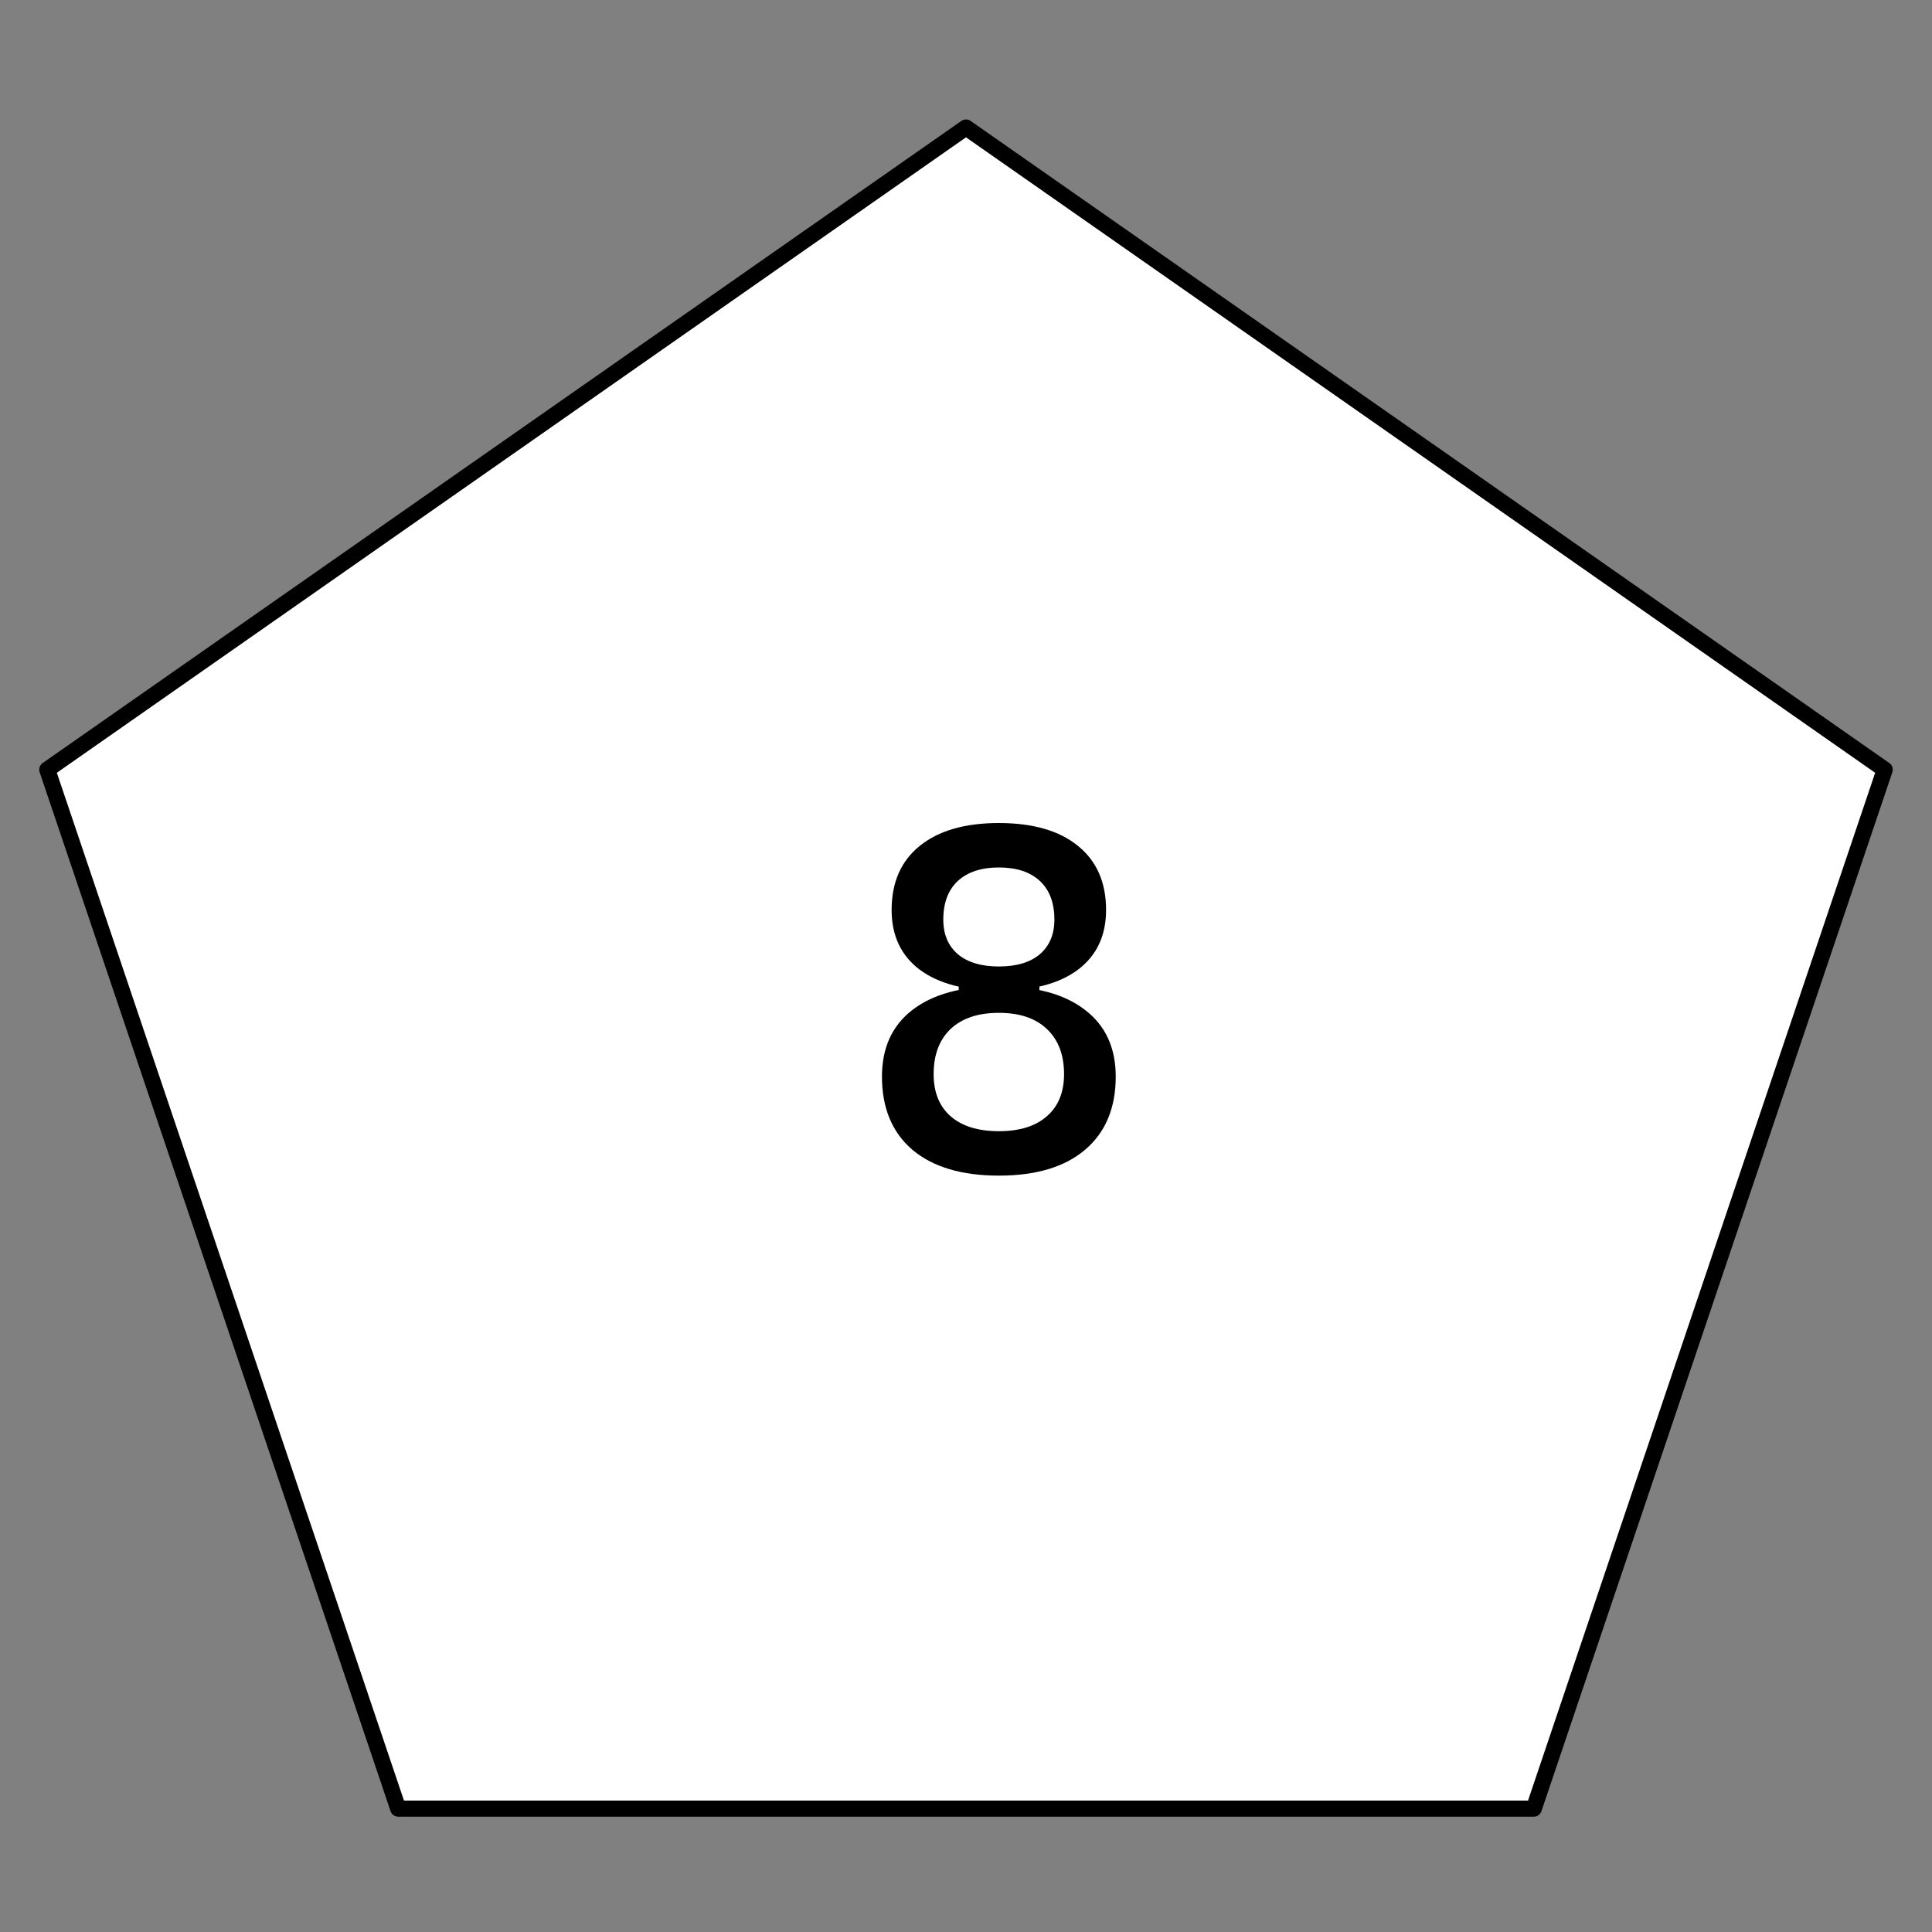 <svg width="500" height="500" viewBox="0 0 500 500" fill="none" xmlns="http://www.w3.org/2000/svg">
<rect x="0" y="0" width="500" height="500" fill="#808080" stroke="none"/>
<g clip-path="url(#clip0_2_92)">
<rect width="500" height="500" />
<path d="M250 33L487.764 199.181L396.946 468.069L103.054 468.069L12.236 199.181L250 33Z" stroke="black" stroke-width="4.17" stroke-linejoin="round" fill="white"/>
<path d="M258.5 304.25C248.875 304.25 241.417 302.021 236.125 297.562C230.875 293.062 228.25 286.75 228.25 278.625C228.25 271.167 230.875 265.417 236.125 261.375C241.417 257.292 248.875 255.25 258.5 255.25C268.125 255.25 275.562 257.292 280.812 261.375C286.104 265.417 288.75 271.167 288.75 278.625C288.75 286.75 286.104 293.062 280.812 297.562C275.562 302.021 268.125 304.25 258.5 304.25ZM258.5 292.75C263.875 292.75 268.021 291.458 270.938 288.875C273.896 286.292 275.375 282.667 275.375 278C275.375 273 273.896 269.104 270.938 266.312C268.021 263.521 263.875 262.125 258.5 262.125C253.125 262.125 248.958 263.521 246 266.312C243.083 269.104 241.625 273 241.625 278C241.625 282.667 243.083 286.292 246 288.875C248.958 291.458 253.125 292.75 258.5 292.75ZM248.125 258.875V252.5H269V258.875H248.125ZM258.5 250.125C263.083 250.125 266.625 249.062 269.125 246.938C271.625 244.771 272.875 241.792 272.875 238C272.875 233.667 271.625 230.333 269.125 228C266.625 225.667 263.083 224.5 258.5 224.5C253.958 224.5 250.417 225.667 247.875 228C245.375 230.333 244.125 233.667 244.125 238C244.125 241.792 245.375 244.771 247.875 246.938C250.417 249.062 253.958 250.125 258.5 250.125ZM258.5 256.375C249.708 256.375 242.875 254.562 238 250.938C233.167 247.271 230.75 242.125 230.75 235.5C230.75 228.375 233.167 222.854 238 218.938C242.875 214.979 249.708 213 258.5 213C267.333 213 274.167 214.979 279 218.938C283.833 222.854 286.25 228.375 286.25 235.5C286.25 242.125 283.833 247.271 279 250.938C274.167 254.562 267.333 256.375 258.5 256.375Z" fill="black"/>
</g>
<defs>
<clipPath id="clip0_2_92">
<rect width="500" height="500" />
</clipPath>
</defs>
</svg>
